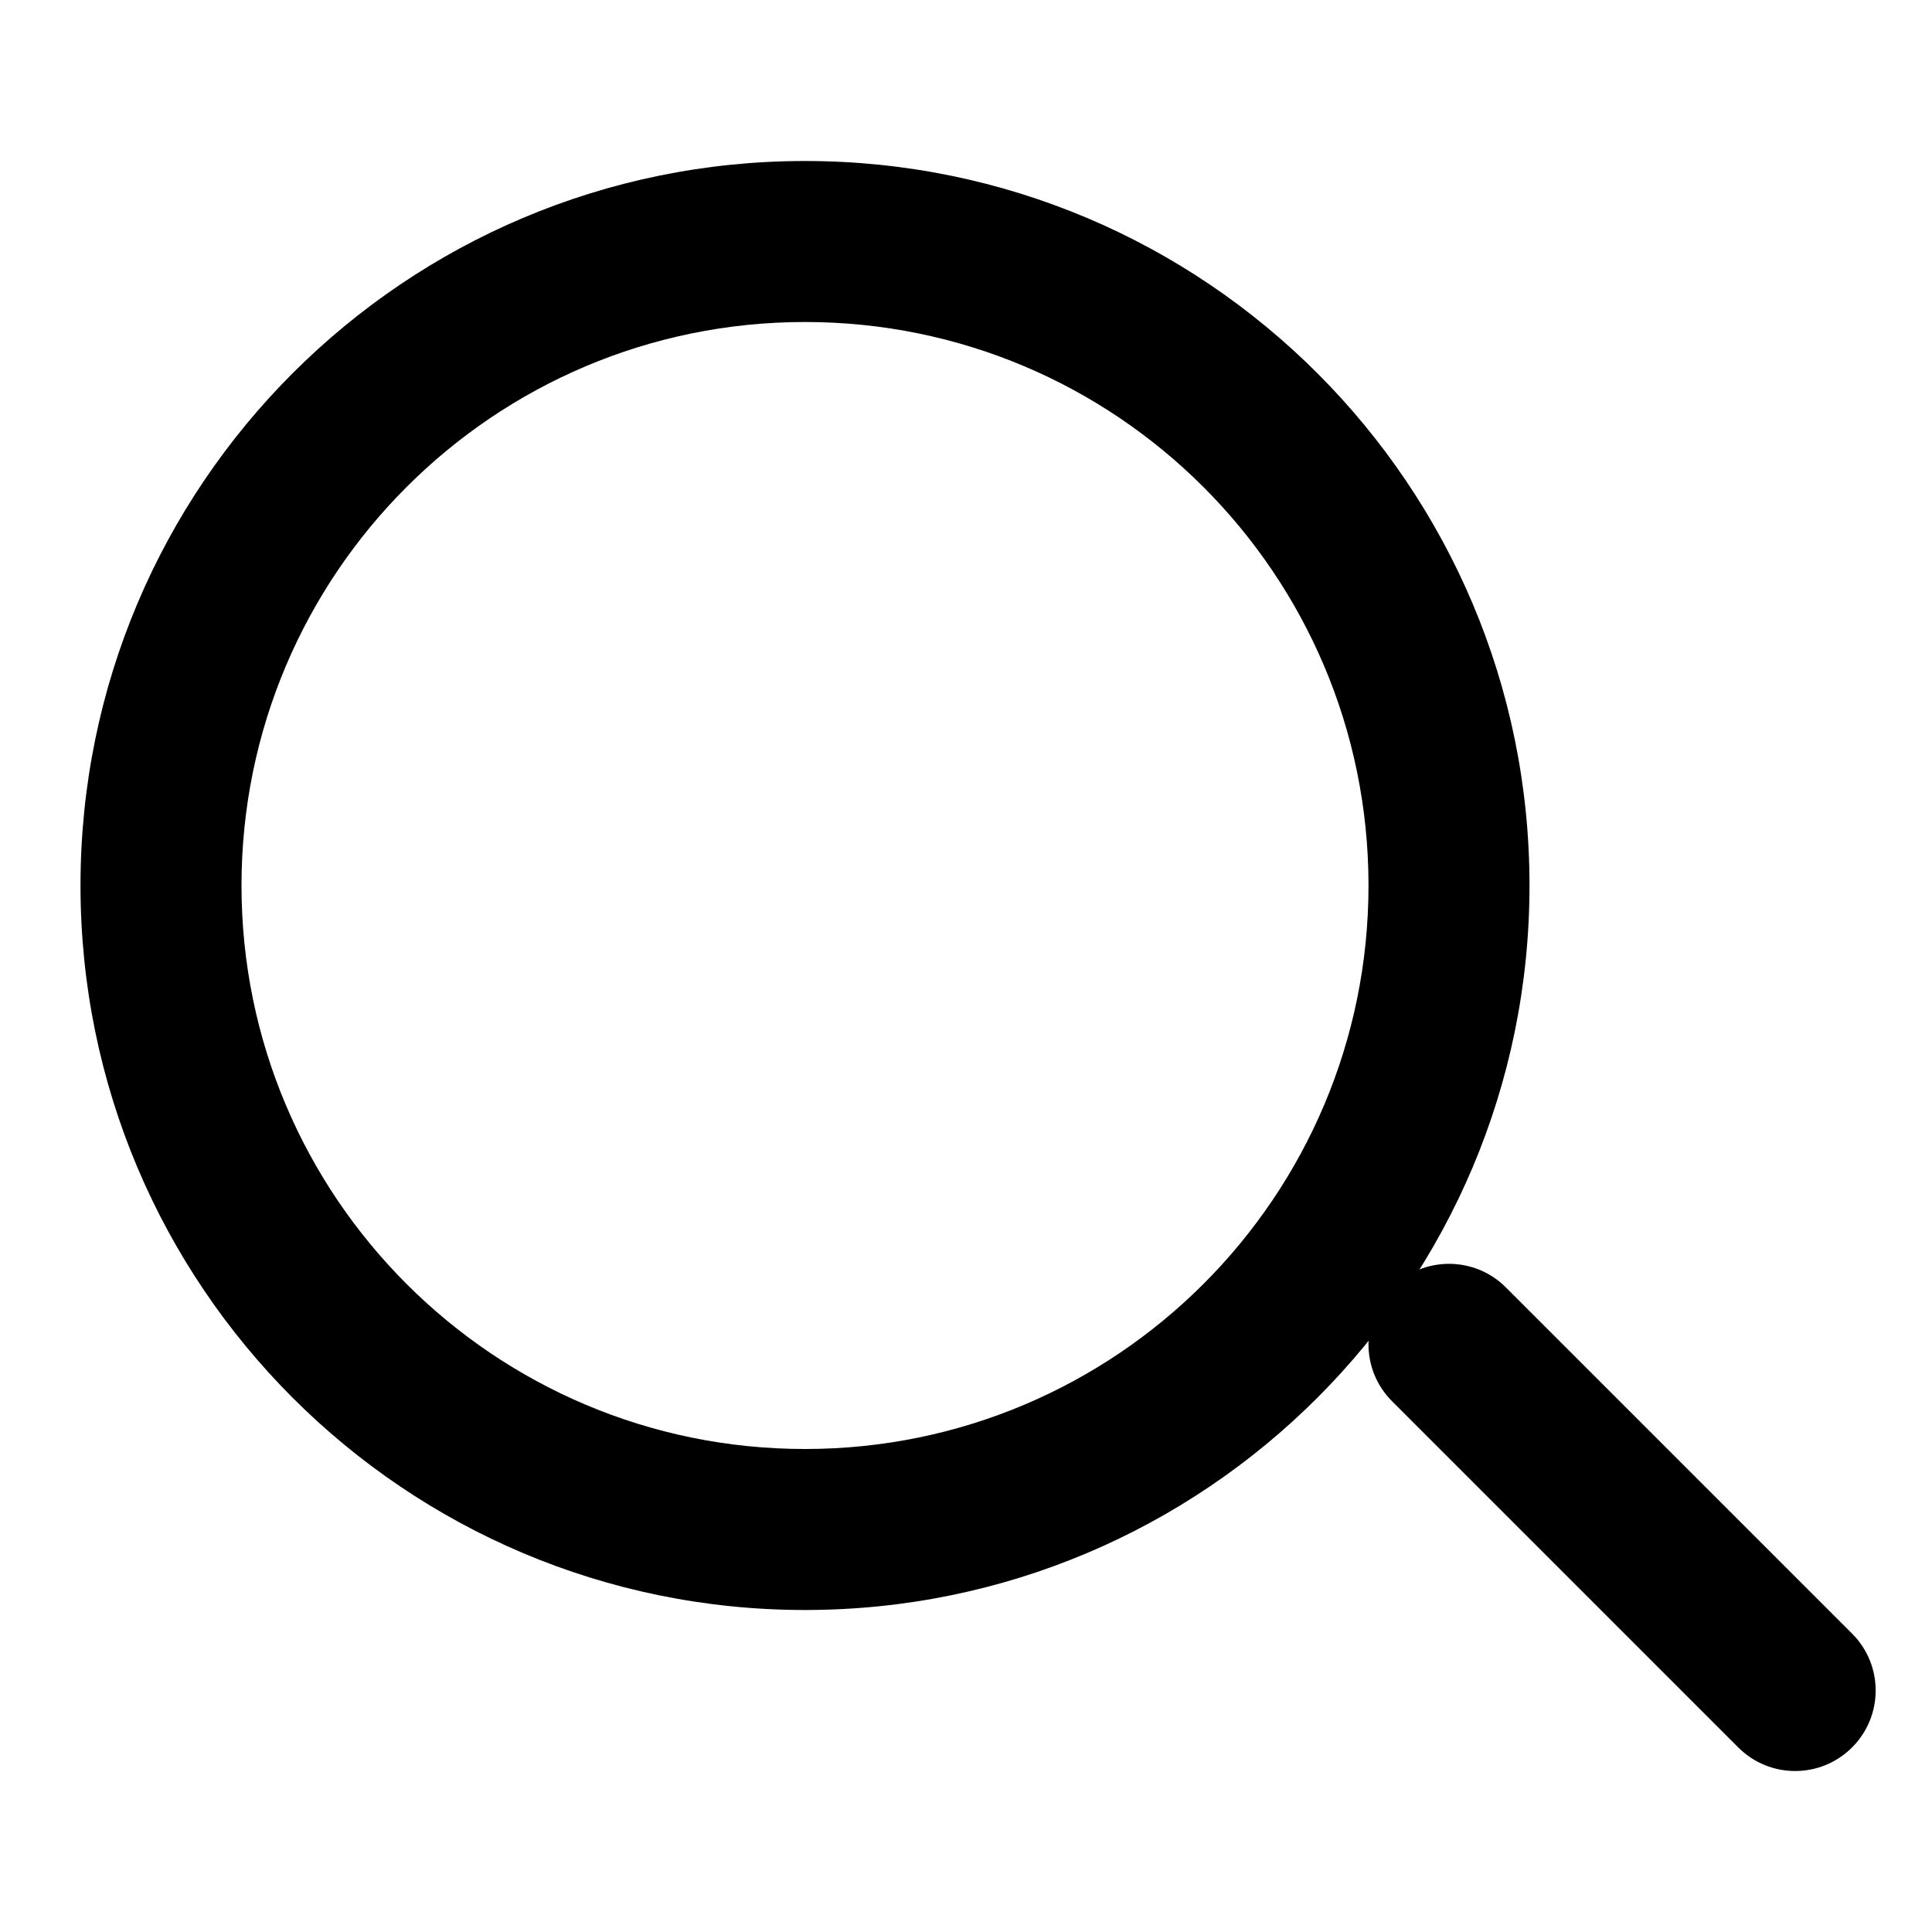 <svg width="24" height="24" viewBox="0 0 24 24" xmlns="http://www.w3.org/2000/svg">
<path fill-rule="evenodd" clip-rule="evenodd" d="M10 4C6.134 4 3 7.134 3 11C3 14.866 6.134 18 10 18C13.866 18 17 14.866 17 11C17 7.134 13.866 4 10 4ZM1 11C1 6.029 5.029 2 10 2C14.971 2 19 6.029 19 11C19 15.971 14.971 20 10 20C5.029 20 1 15.971 1 11Z" />
<path fill-rule="evenodd" clip-rule="evenodd" d="M17.293 15.993C17.683 15.602 18.317 15.602 18.707 15.993L23.007 20.293C23.398 20.683 23.398 21.317 23.007 21.707C22.617 22.098 21.983 22.098 21.593 21.707L17.293 17.407C16.902 17.017 16.902 16.383 17.293 15.993Z" />
</svg>
